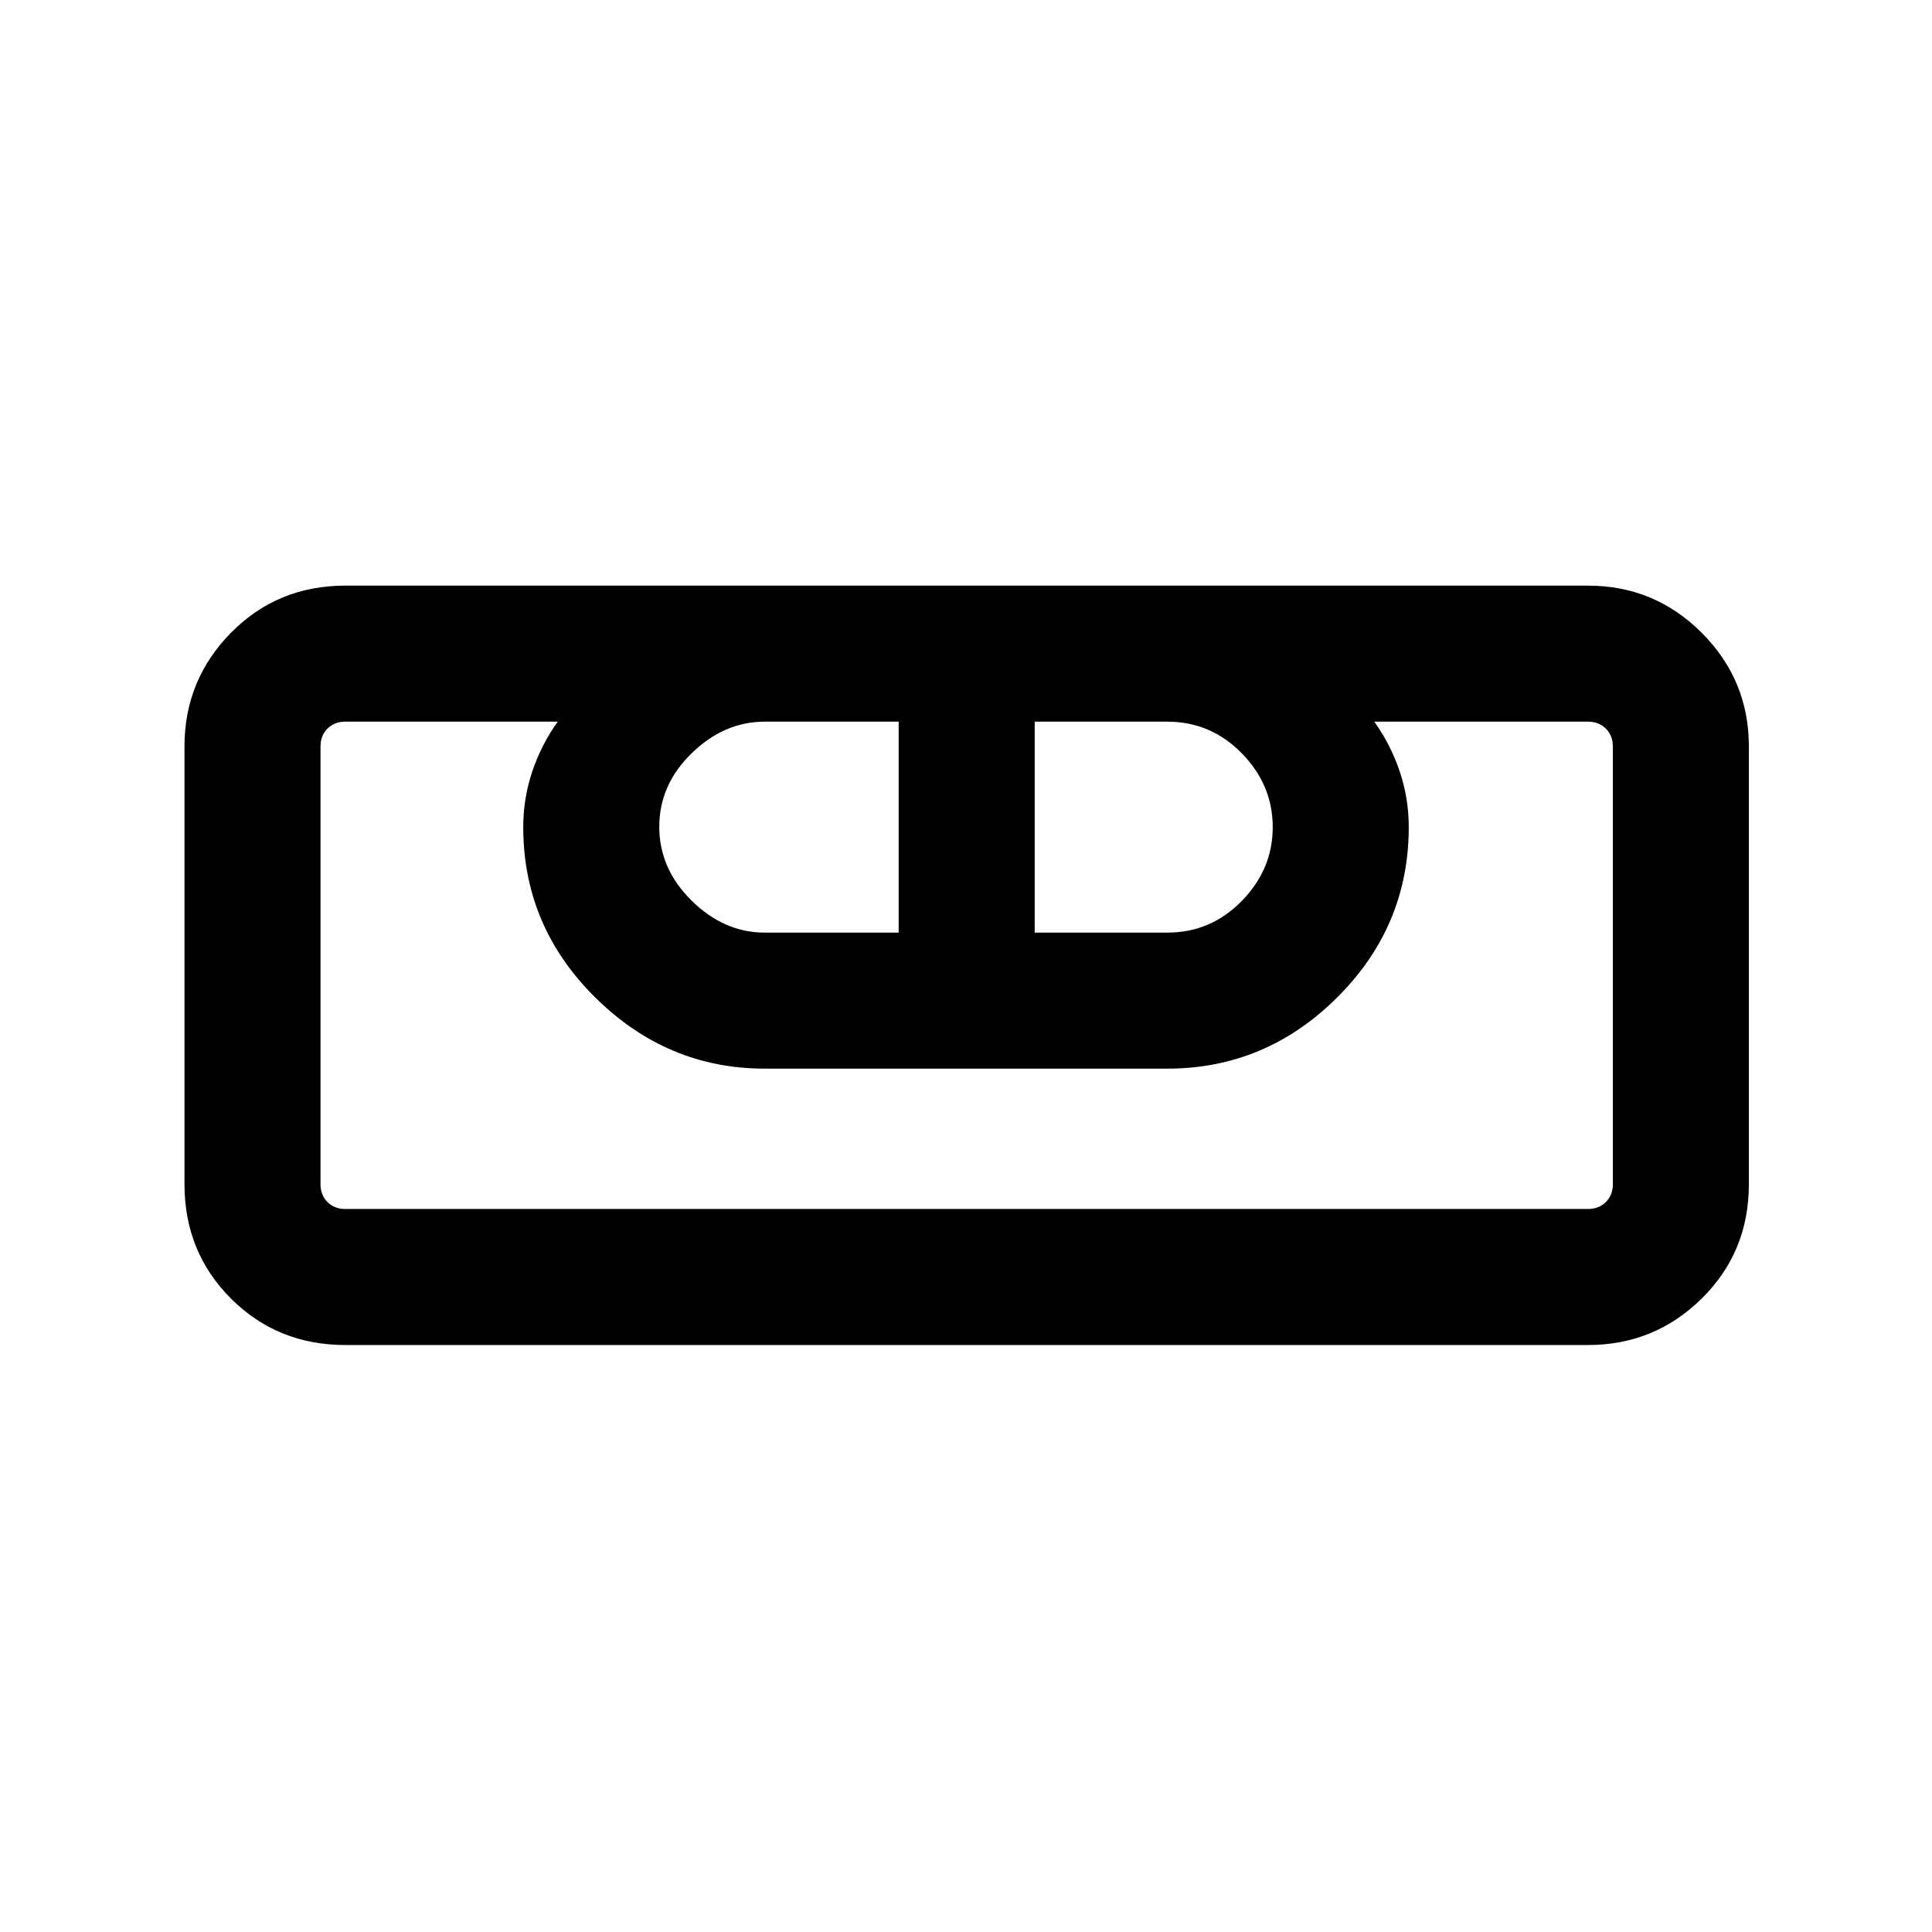 <svg xmlns="http://www.w3.org/2000/svg" height="40" viewBox="0 -960 960 960" width="40"><path d="M171.56-291.67q-33.7 0-56.8-23.09-23.09-23.1-23.09-56.8V-589.1q0-33.04 23.09-56.47 23.1-23.43 56.8-23.43H789.1q33.04 0 56.47 23.43T869-589.1v217.54q0 33.7-23.43 56.8-23.43 23.09-56.47 23.09H171.56Zm0-67.59H789.1q5.39 0 8.85-3.46t3.46-8.84V-589.1q0-5.39-3.46-8.85t-8.85-3.46H682.87q8.1 11.32 12.62 24.66Q700-563.41 700-549q0 49.2-35.54 84.6Q628.92-429 580-429H380q-48.54 0-84.27-35.4T260-549q0-14.41 4.51-27.75 4.52-13.34 12.62-24.66H171.56q-5.38 0-8.84 3.46t-3.46 8.85v217.54q0 5.38 3.46 8.84t8.84 3.46ZM380-496.59h66.54v-104.82H380q-20.16 0-36.29 15.67-16.12 15.67-16.12 36.57t16.12 36.74q16.13 15.84 36.29 15.84Zm134.13 0H580q21.65 0 37.03-15.73 15.38-15.72 15.38-36.69t-15.38-36.69q-15.38-15.71-37.03-15.71h-65.87v104.82ZM789.1-359.26H159.26h12.3-12.3 642.15-12.31H801.41 789.1Z"/></svg>